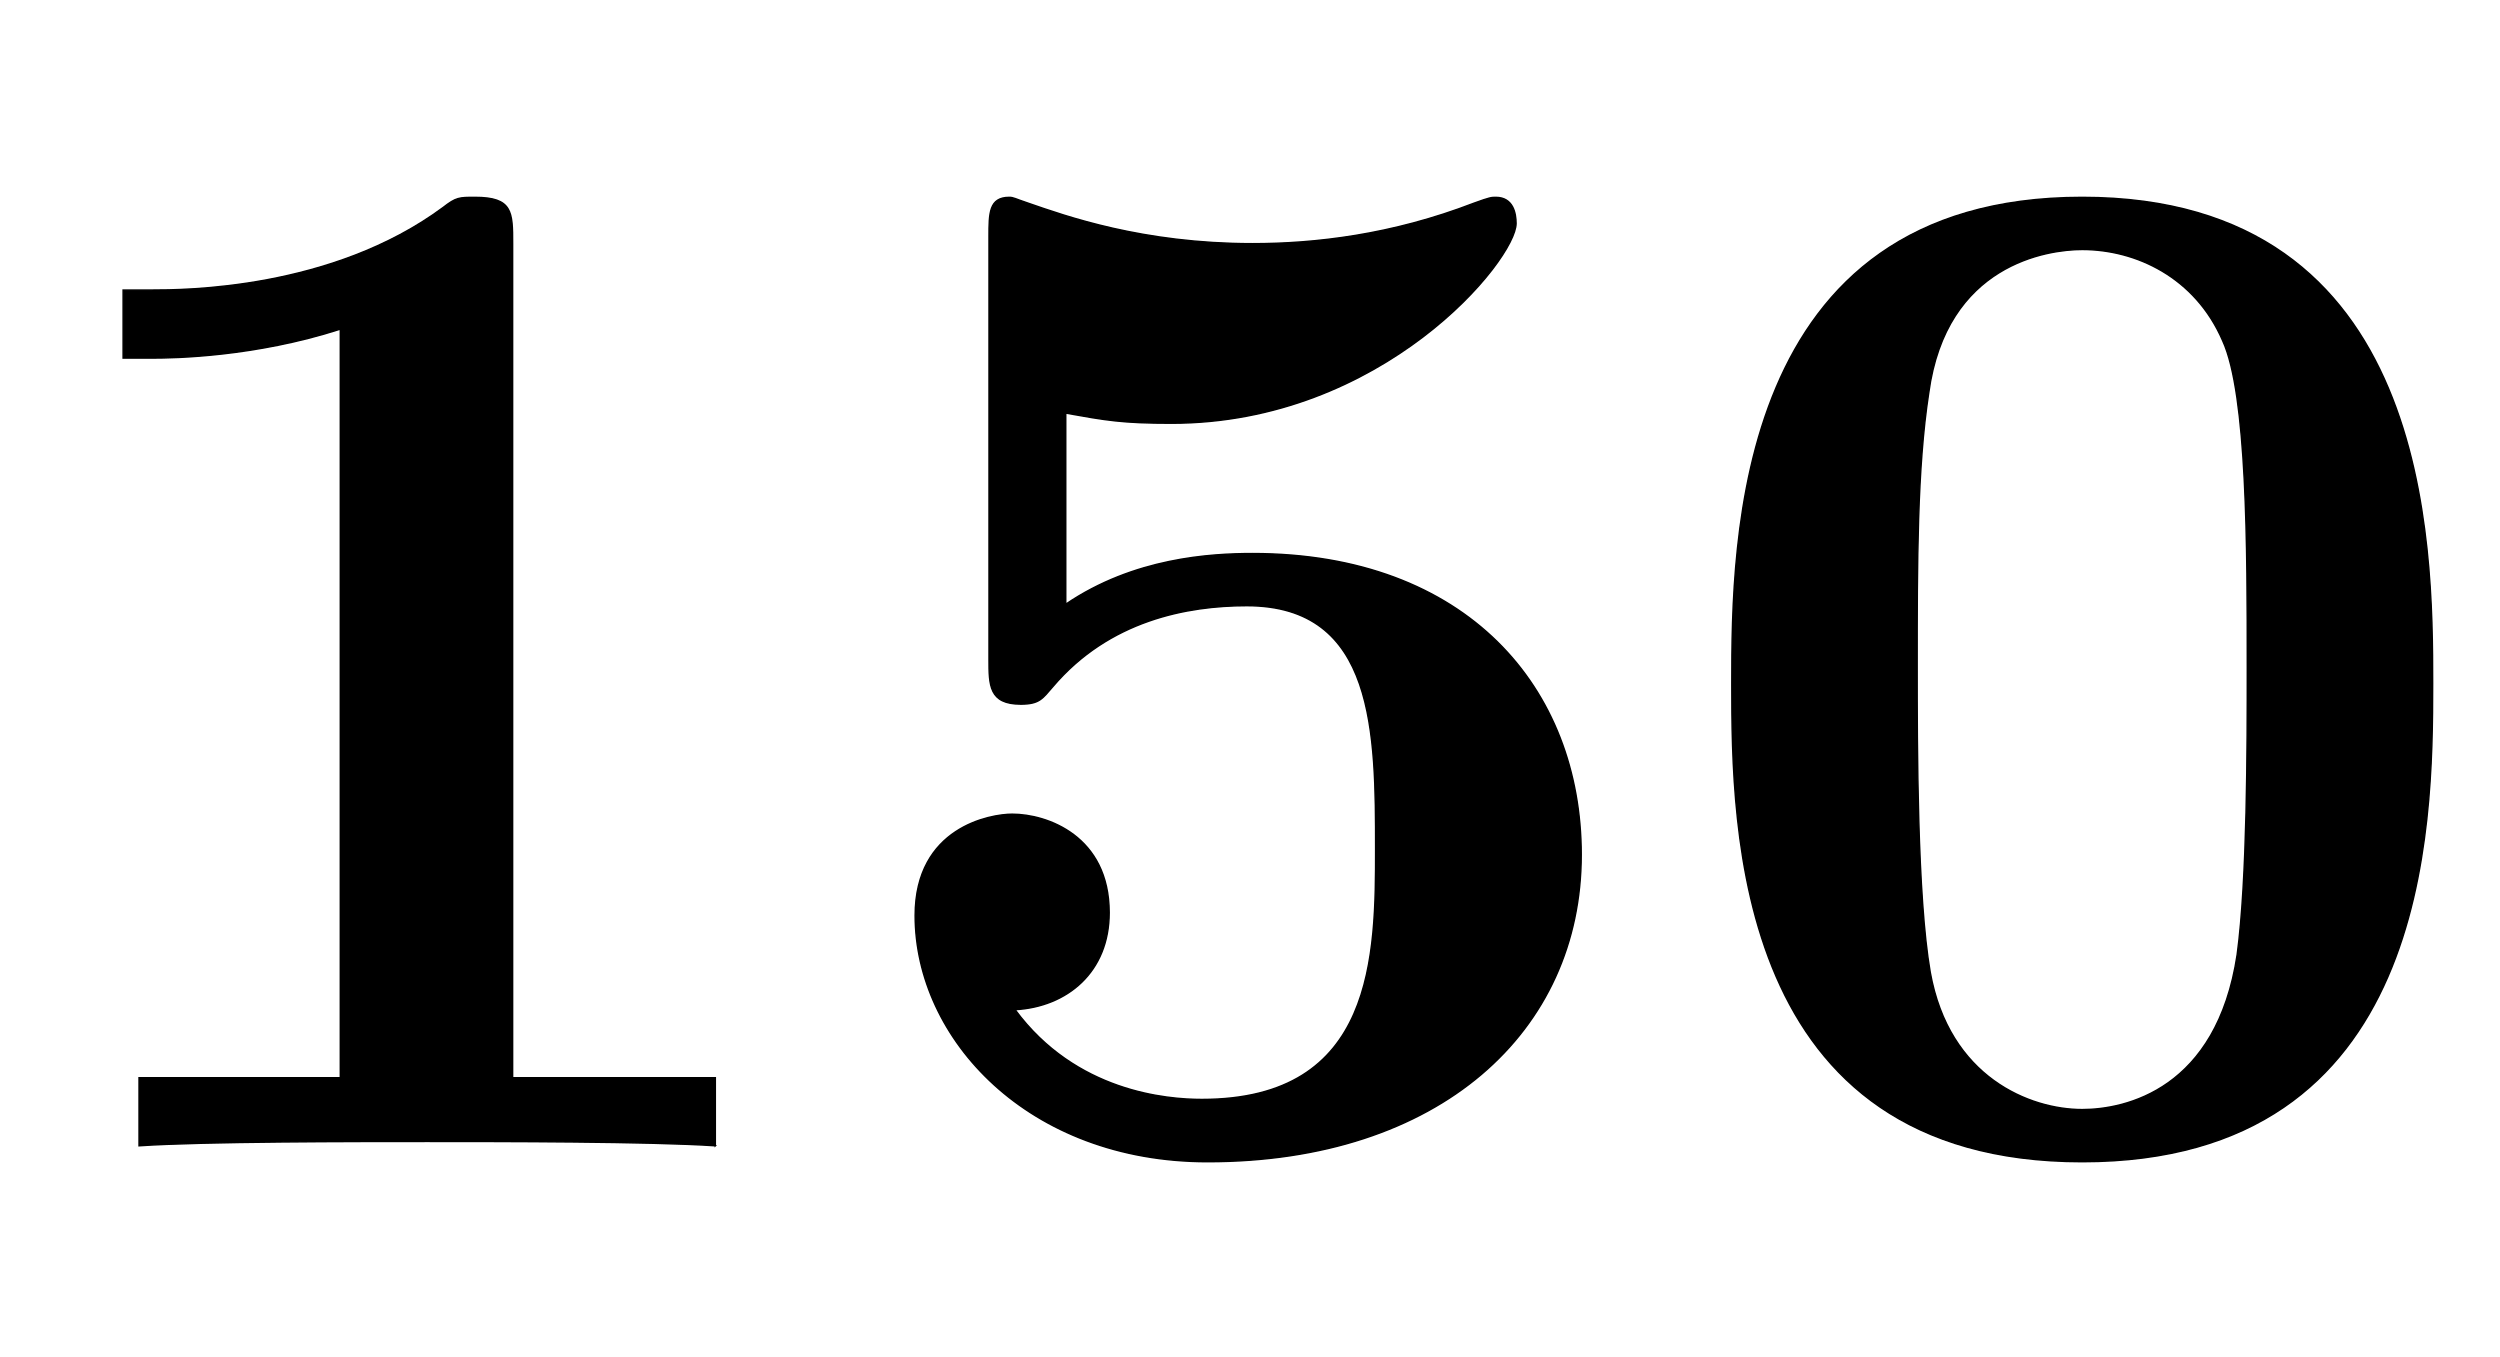 <svg xmlns:xlink="http://www.w3.org/1999/xlink" width="4.01ex" height="2.176ex" style="vertical-align: -0.338ex;" viewBox="0 -791.3 1726.5 936.9" role="img" focusable="false" xmlns="http://www.w3.org/2000/svg" aria-labelledby="MathJax-SVG-1-Title">
<defs aria-hidden="true">
<path stroke-width="1" id="E1-LATINMODERNNORMAL-1D7CF" d="M494 0c-44 3 -150 3 -199 3s-155 0 -199 -3v47h139v517c-59 -19 -114 -20 -130 -20h-20v47h20c21 0 124 0 201 57c9 7 11 7 22 7c26 0 26 -10 26 -32v-576h140v-47Z"></path>
<path stroke-width="1" id="E1-LATINMODERNNORMAL-1D7D3" d="M517 201c0 -122 -98 -212 -258 -212c-124 0 -202 85 -202 170c0 61 52 70 67 70c24 0 67 -15 67 -68c0 -41 -29 -65 -65 -67c42 -57 105 -62 129 -62c120 0 120 100 120 173c0 80 0 168 -89 168c-41 0 -95 -10 -134 -56c-7 -8 -9 -12 -22 -12c-22 0 -22 13 -22 31v292 c0 16 0 27 14 27c3 0 4 -1 13 -4c26 -9 79 -28 155 -28c43 0 96 6 153 28c11 4 12 4 15 4c12 0 14 -11 14 -18c0 -25 -92 -138 -238 -138c-34 0 -45 2 -73 7v-132c47 32 100 35 129 35c148 0 227 -93 227 -208Z"></path>
<path stroke-width="1" id="E1-LATINMODERNNORMAL-1D7CE" d="M529 319c0 -100 -2 -330 -242 -330c-241 0 -242 231 -242 330c0 98 1 336 242 336s242 -239 242 -336zM401 331c0 82 0 188 -17 225c-19 44 -60 63 -97 63c-24 0 -94 -10 -106 -99c-8 -52 -8 -117 -8 -189c0 -55 0 -159 9 -211c13 -73 69 -95 105 -95c30 0 93 14 107 107 c7 52 7 143 7 199Z"></path>
</defs>
<g stroke="currentColor" fill="currentColor" stroke-width="0" transform="matrix(1 0 0 -1 0 0)" aria-hidden="true">
 <use xlink:href="#E1-LATINMODERNNORMAL-1D7CF"></use>
 <use xlink:href="#E1-LATINMODERNNORMAL-1D7D3" x="575" y="0"></use>
 <use xlink:href="#E1-LATINMODERNNORMAL-1D7CE" x="1151" y="0"></use>
</g>
</svg>